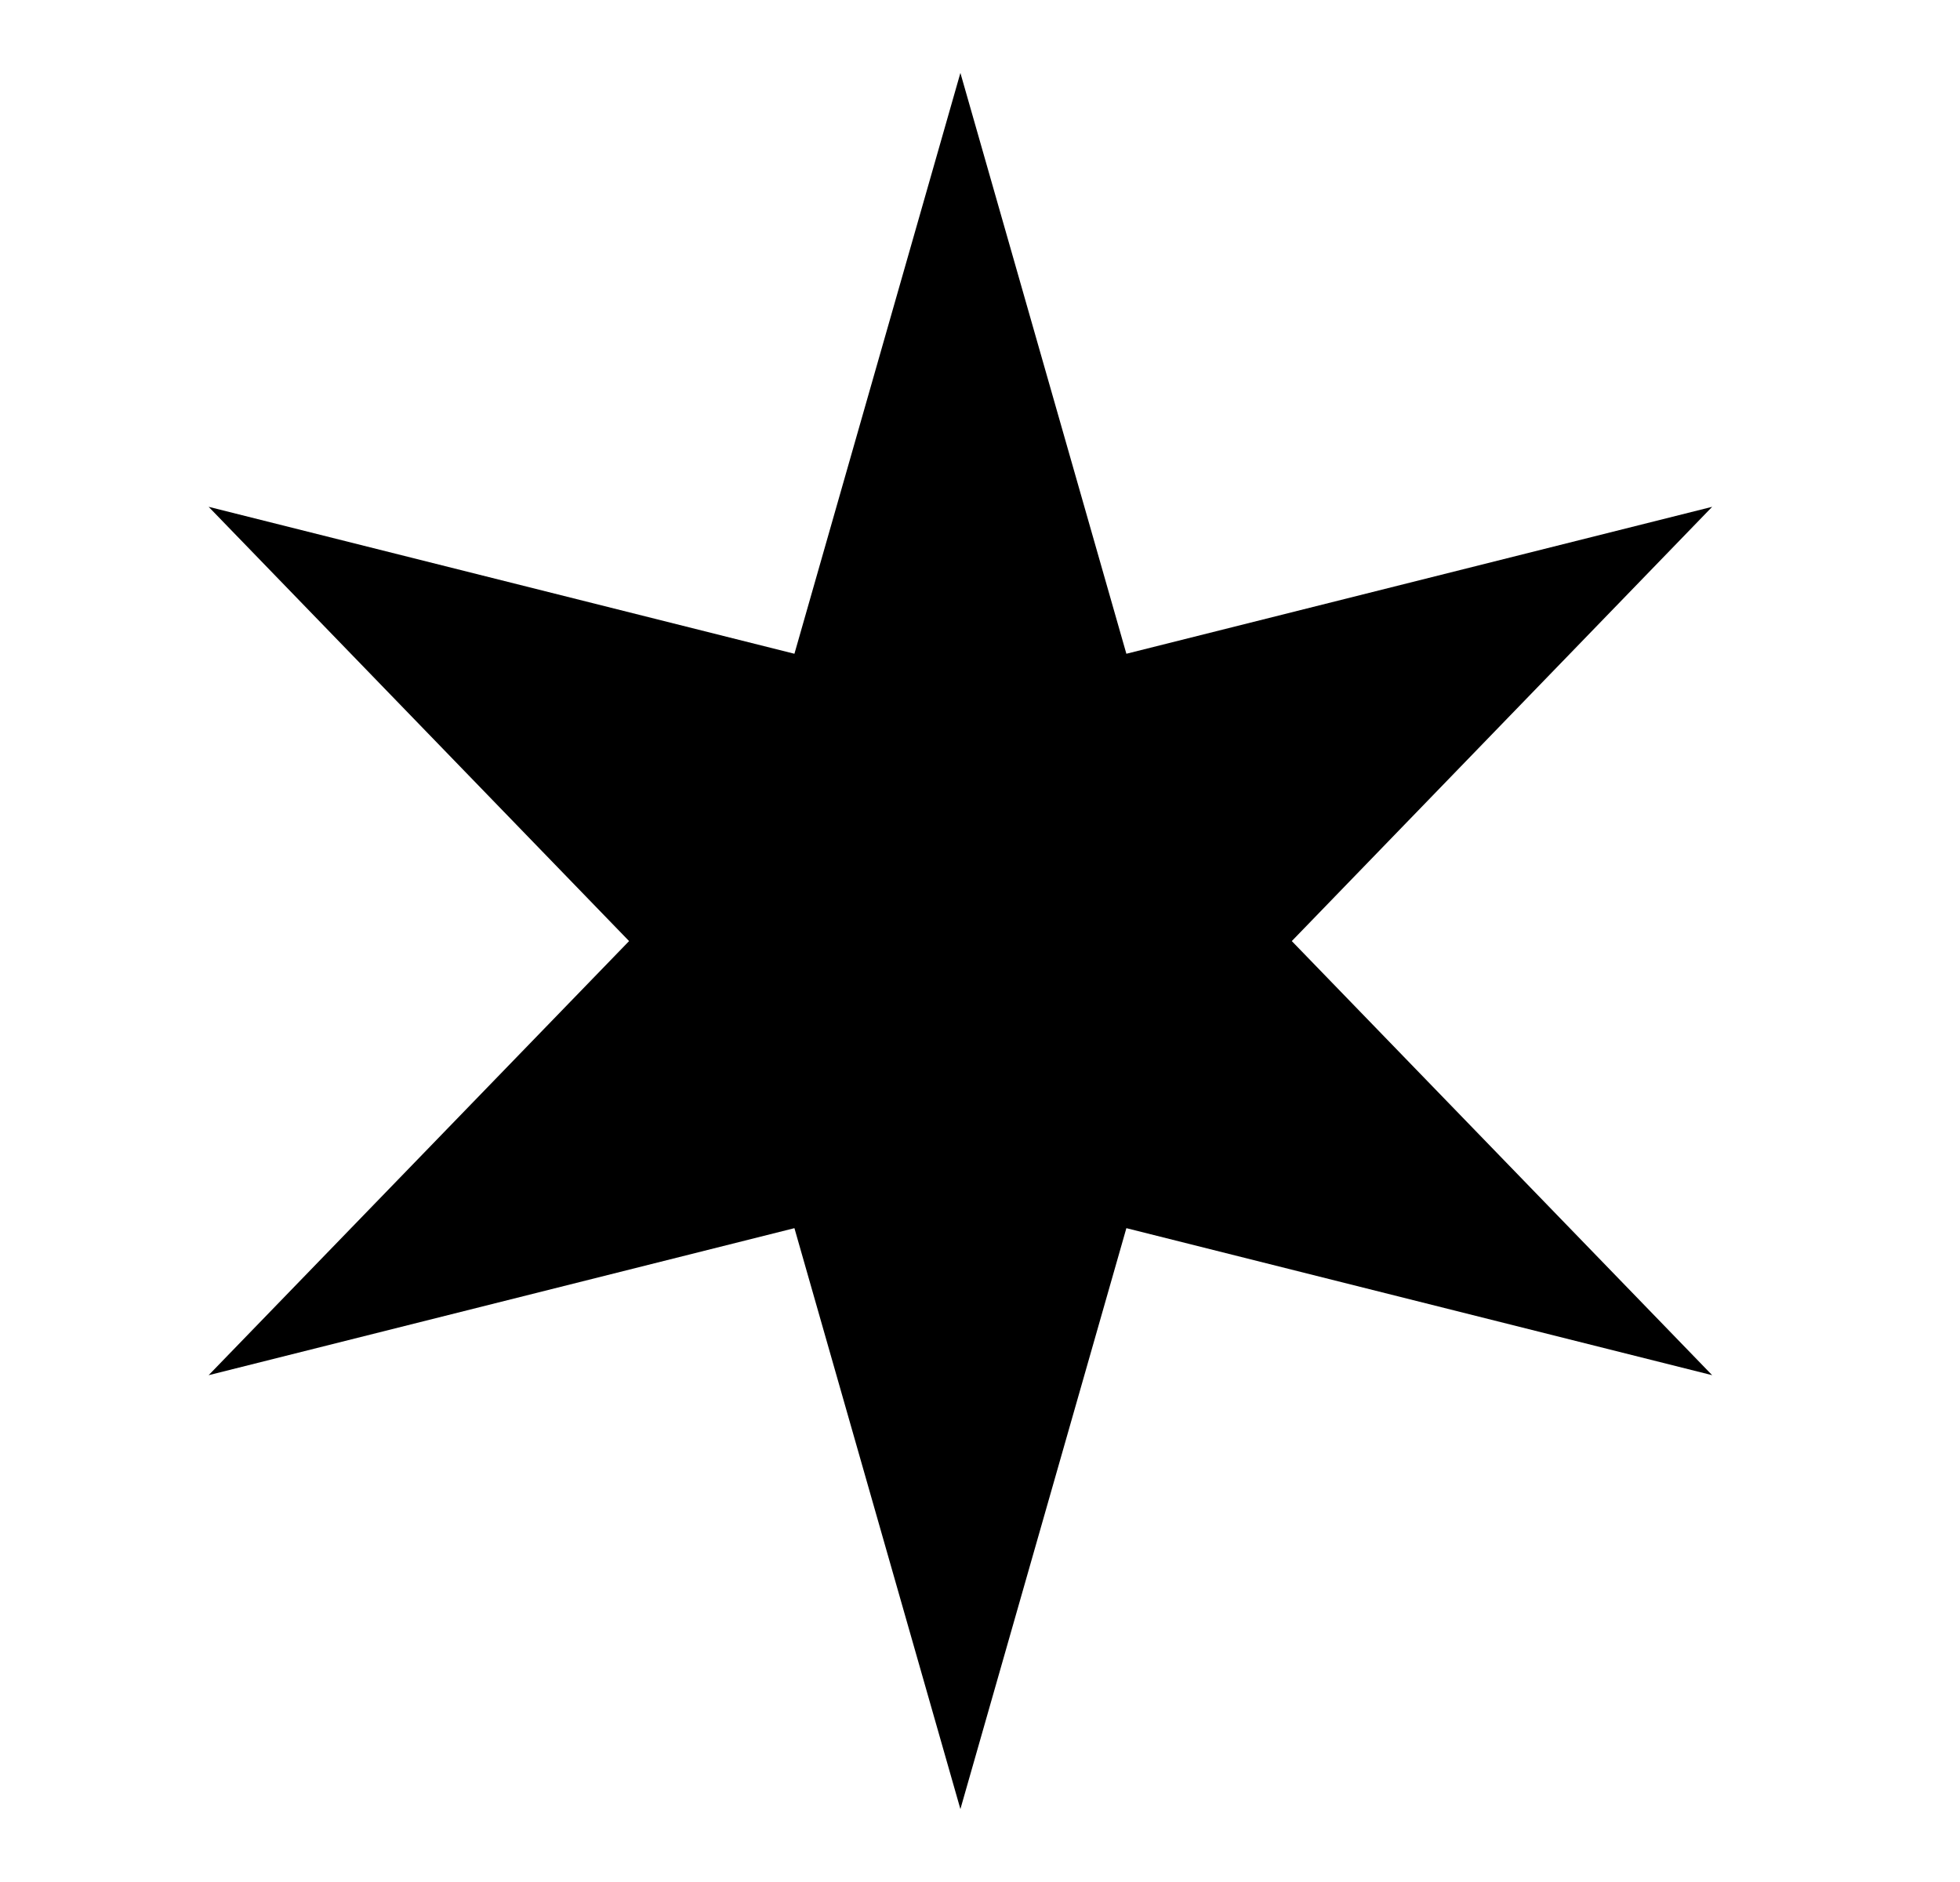 <svg width="25" height="24" viewBox="0 0 25 24" fill="none" xmlns="http://www.w3.org/2000/svg">
<path fill-rule="evenodd" clip-rule="evenodd" d="M21.839 6.463L14.367 8.337L12.25 0.93L10.133 8.337L2.661 6.463L8.024 12.001L2.661 17.537L10.133 15.662L12.25 23.07L14.367 15.662L21.839 17.537L16.477 12.001L21.839 6.463Z" fill="black"/>
</svg>